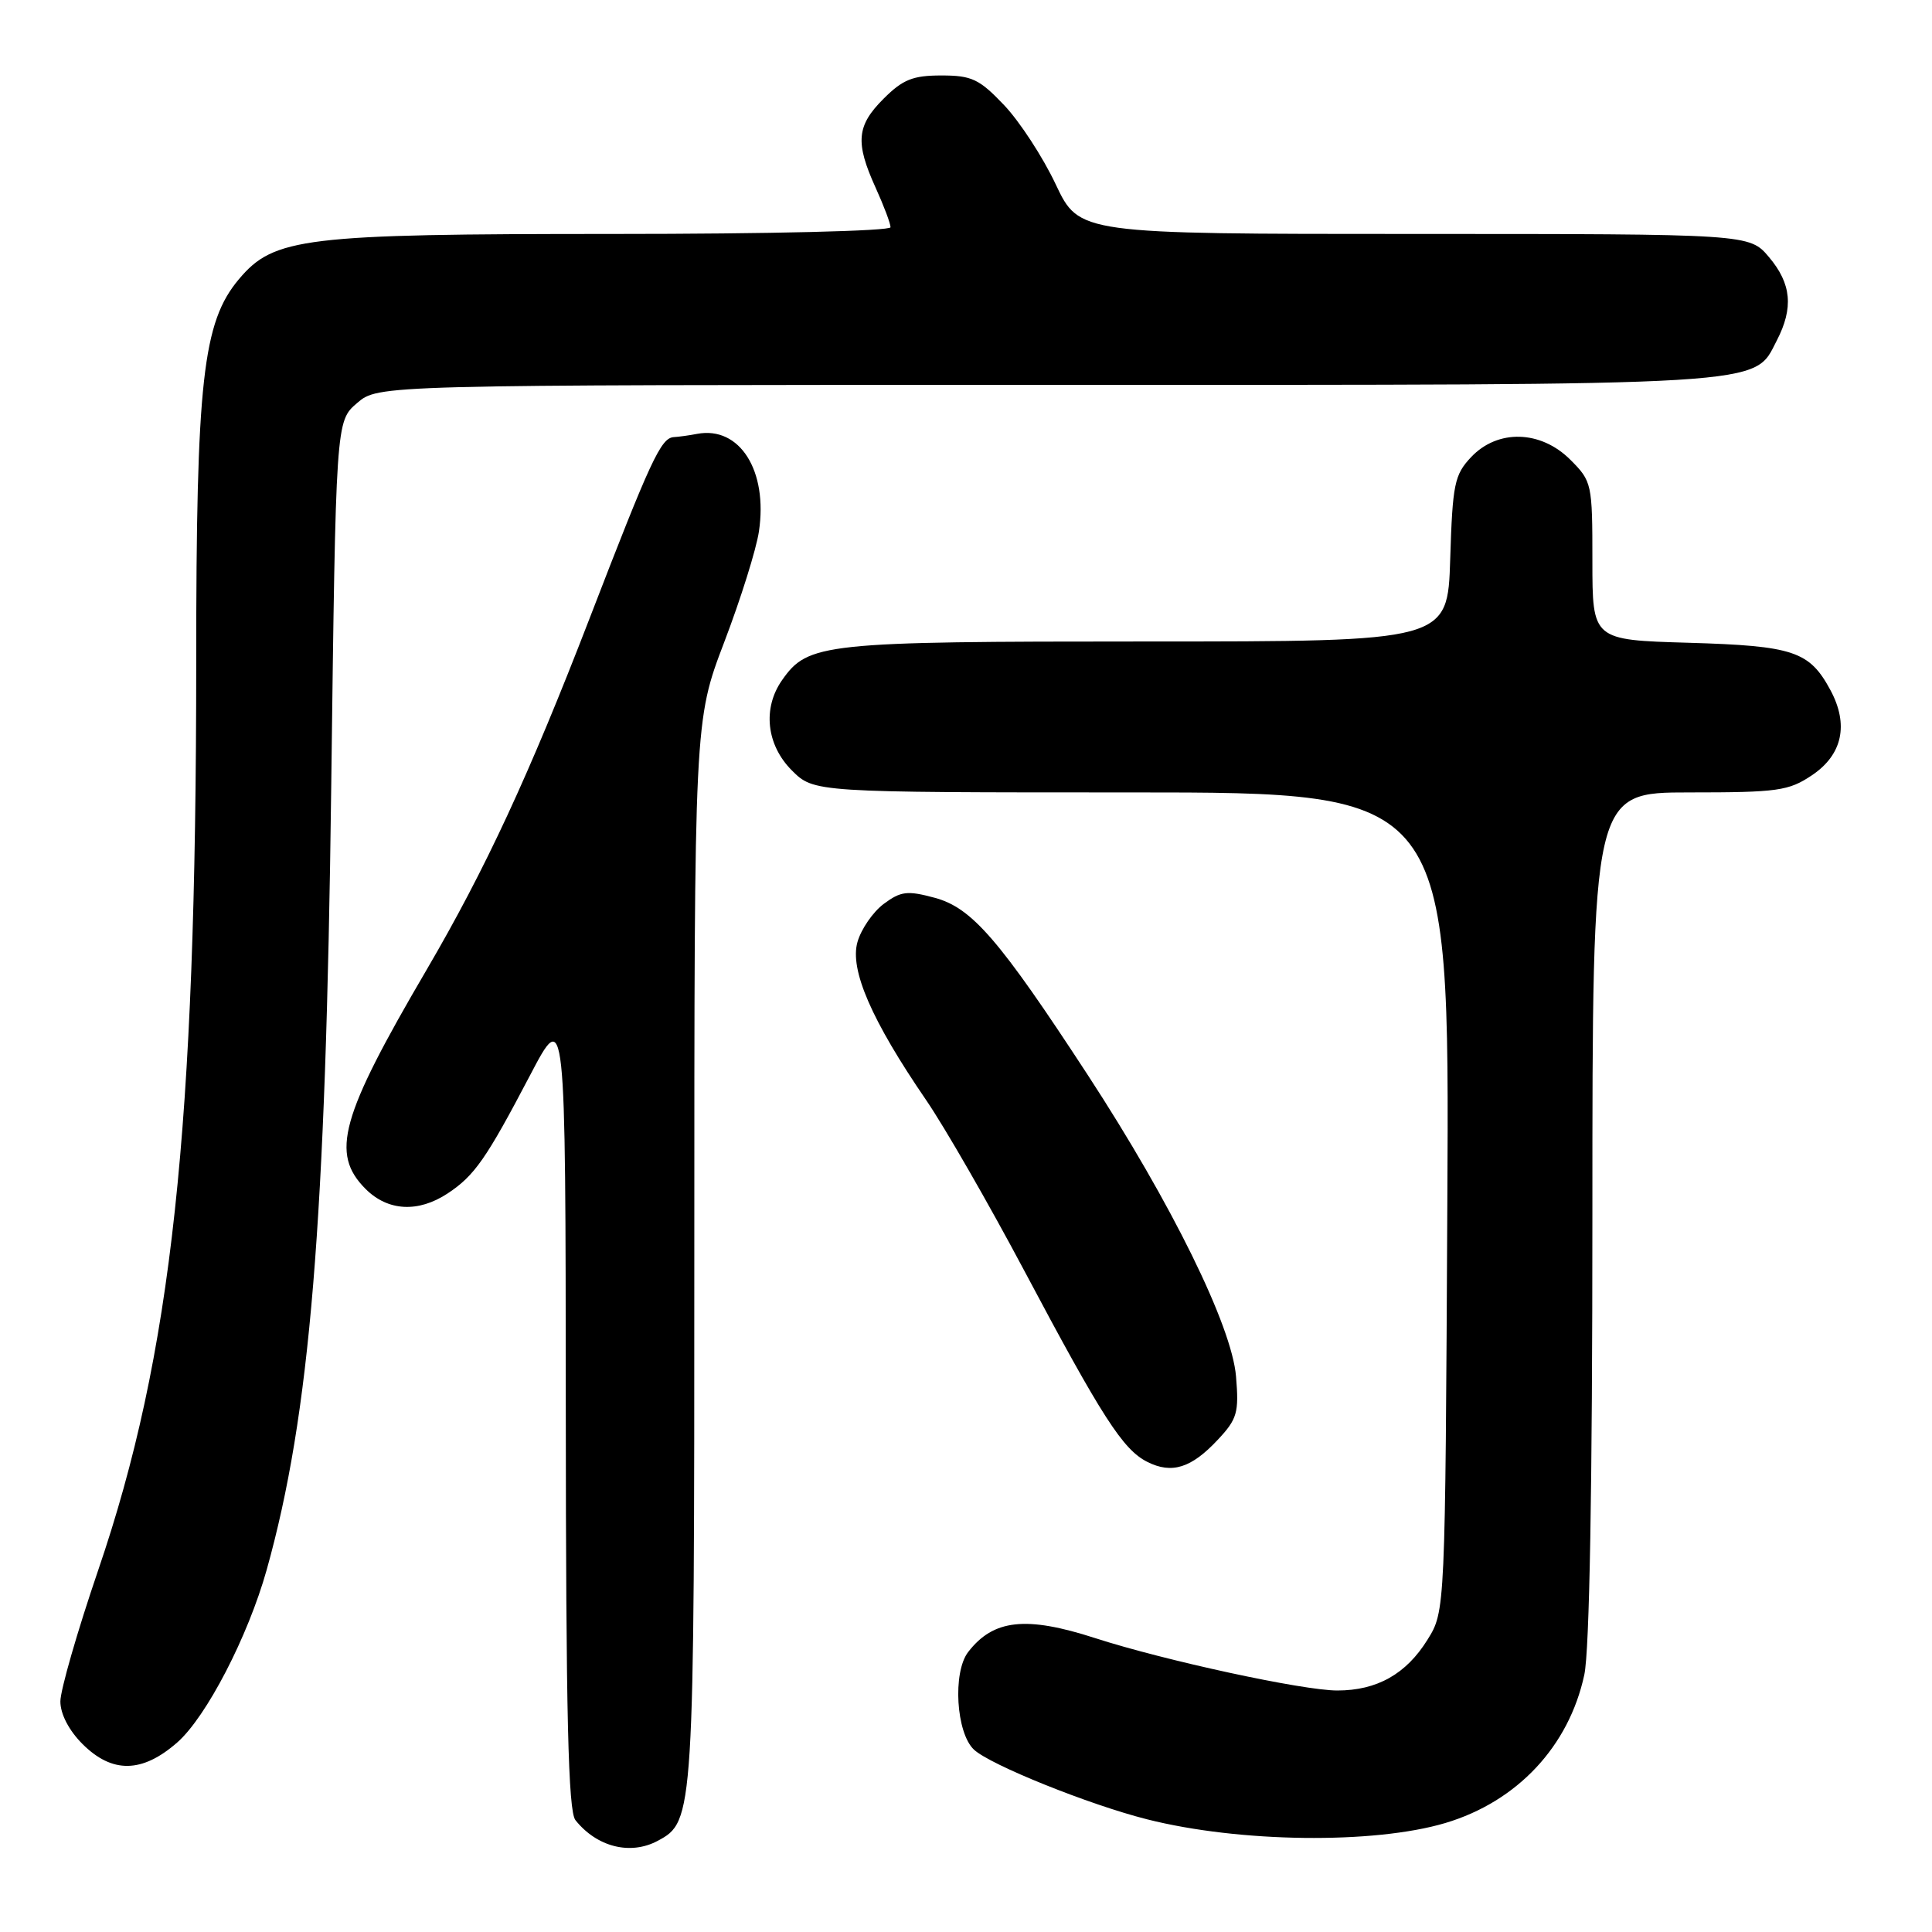 <?xml version="1.0" encoding="UTF-8" standalone="no"?>
<!DOCTYPE svg PUBLIC "-//W3C//DTD SVG 1.1//EN" "http://www.w3.org/Graphics/SVG/1.1/DTD/svg11.dtd" >
<svg xmlns="http://www.w3.org/2000/svg" xmlns:xlink="http://www.w3.org/1999/xlink" version="1.1" viewBox="0 0 256 256">
 <g >
 <path fill="currentColor"
d=" M 87.15 243.92 C 91.97 241.34 92.00 240.81 92.00 165.78 C 92.00 95.49 92.00 95.49 95.96 85.10 C 98.14 79.39 100.21 72.79 100.56 70.43 C 101.77 62.36 98.01 56.43 92.37 57.49 C 91.34 57.69 89.95 57.88 89.28 57.92 C 87.57 58.03 86.24 60.90 78.10 82.00 C 70.12 102.67 64.32 115.18 56.53 128.50 C 45.09 148.03 43.76 152.85 48.45 157.55 C 51.40 160.49 55.41 160.71 59.31 158.14 C 62.88 155.78 64.42 153.57 70.22 142.51 C 74.94 133.50 74.94 133.50 74.97 186.56 C 74.99 227.46 75.29 239.98 76.25 241.18 C 79.09 244.74 83.53 245.86 87.15 243.92 Z  M 191.51 241.56 C 201.03 238.72 207.89 231.41 209.93 221.91 C 210.62 218.68 211.00 197.06 211.00 160.95 C 211.00 105.00 211.00 105.00 223.85 105.00 C 235.57 105.00 237.00 104.80 240.10 102.72 C 244.13 100.01 245.00 96.02 242.55 91.46 C 239.76 86.28 237.67 85.58 223.75 85.17 C 211.00 84.80 211.00 84.80 211.00 74.32 C 211.00 64.08 210.94 63.78 208.08 60.92 C 204.15 56.99 198.44 56.84 194.92 60.58 C 192.72 62.92 192.47 64.14 192.16 74.08 C 191.82 85.00 191.82 85.00 151.88 85.00 C 109.02 85.00 107.07 85.21 103.63 90.12 C 101.02 93.84 101.55 98.70 104.92 102.08 C 107.85 105.00 107.85 105.00 149.96 105.00 C 192.07 105.00 192.07 105.00 191.78 159.25 C 191.50 213.50 191.50 213.50 189.15 217.27 C 186.33 221.82 182.45 224.00 177.20 224.00 C 172.64 224.00 154.30 220.03 145.12 217.06 C 135.94 214.09 131.62 214.57 128.28 218.91 C 126.21 221.61 126.69 229.64 129.06 231.84 C 131.22 233.86 144.34 239.14 152.00 241.07 C 164.21 244.16 182.03 244.38 191.51 241.56 Z  M 23.49 230.88 C 27.35 227.49 32.87 216.82 35.34 208.00 C 41.09 187.44 43.17 162.20 43.89 104.16 C 44.50 55.82 44.50 55.82 47.31 53.41 C 50.11 51.00 50.11 51.00 138.59 51.00 C 235.50 51.00 232.30 51.19 235.43 45.13 C 237.67 40.80 237.38 37.60 234.41 34.08 C 231.82 31.00 231.82 31.00 187.41 31.00 C 143.00 31.00 143.00 31.00 139.89 24.43 C 138.19 20.82 135.11 16.10 133.05 13.93 C 129.76 10.47 128.76 10.00 124.73 10.00 C 120.95 10.00 119.62 10.54 117.08 13.08 C 113.50 16.65 113.30 18.87 116.02 24.86 C 117.11 27.26 118.00 29.62 118.00 30.11 C 118.00 30.61 102.05 31.00 81.18 31.00 C 40.22 31.00 36.30 31.47 31.66 36.99 C 26.86 42.69 26.00 50.43 26.00 87.70 C 26.00 149.65 22.78 179.46 13.00 208.09 C 10.25 216.15 8.00 223.96 8.00 225.45 C 8.00 227.11 9.13 229.29 10.92 231.08 C 14.86 235.02 18.84 234.96 23.49 230.88 Z  M 161.36 190.78 C 163.94 188.03 164.18 187.18 163.78 182.39 C 163.23 175.70 155.24 159.46 144.14 142.45 C 132.40 124.47 128.79 120.29 123.85 118.96 C 120.22 117.98 119.36 118.09 117.10 119.77 C 115.68 120.83 114.11 123.10 113.62 124.82 C 112.57 128.49 115.48 135.20 122.72 145.77 C 125.16 149.33 131.01 159.50 135.72 168.37 C 146.06 187.84 148.80 192.09 152.03 193.71 C 155.27 195.34 157.86 194.53 161.36 190.78 Z "/>
</g>
</svg>